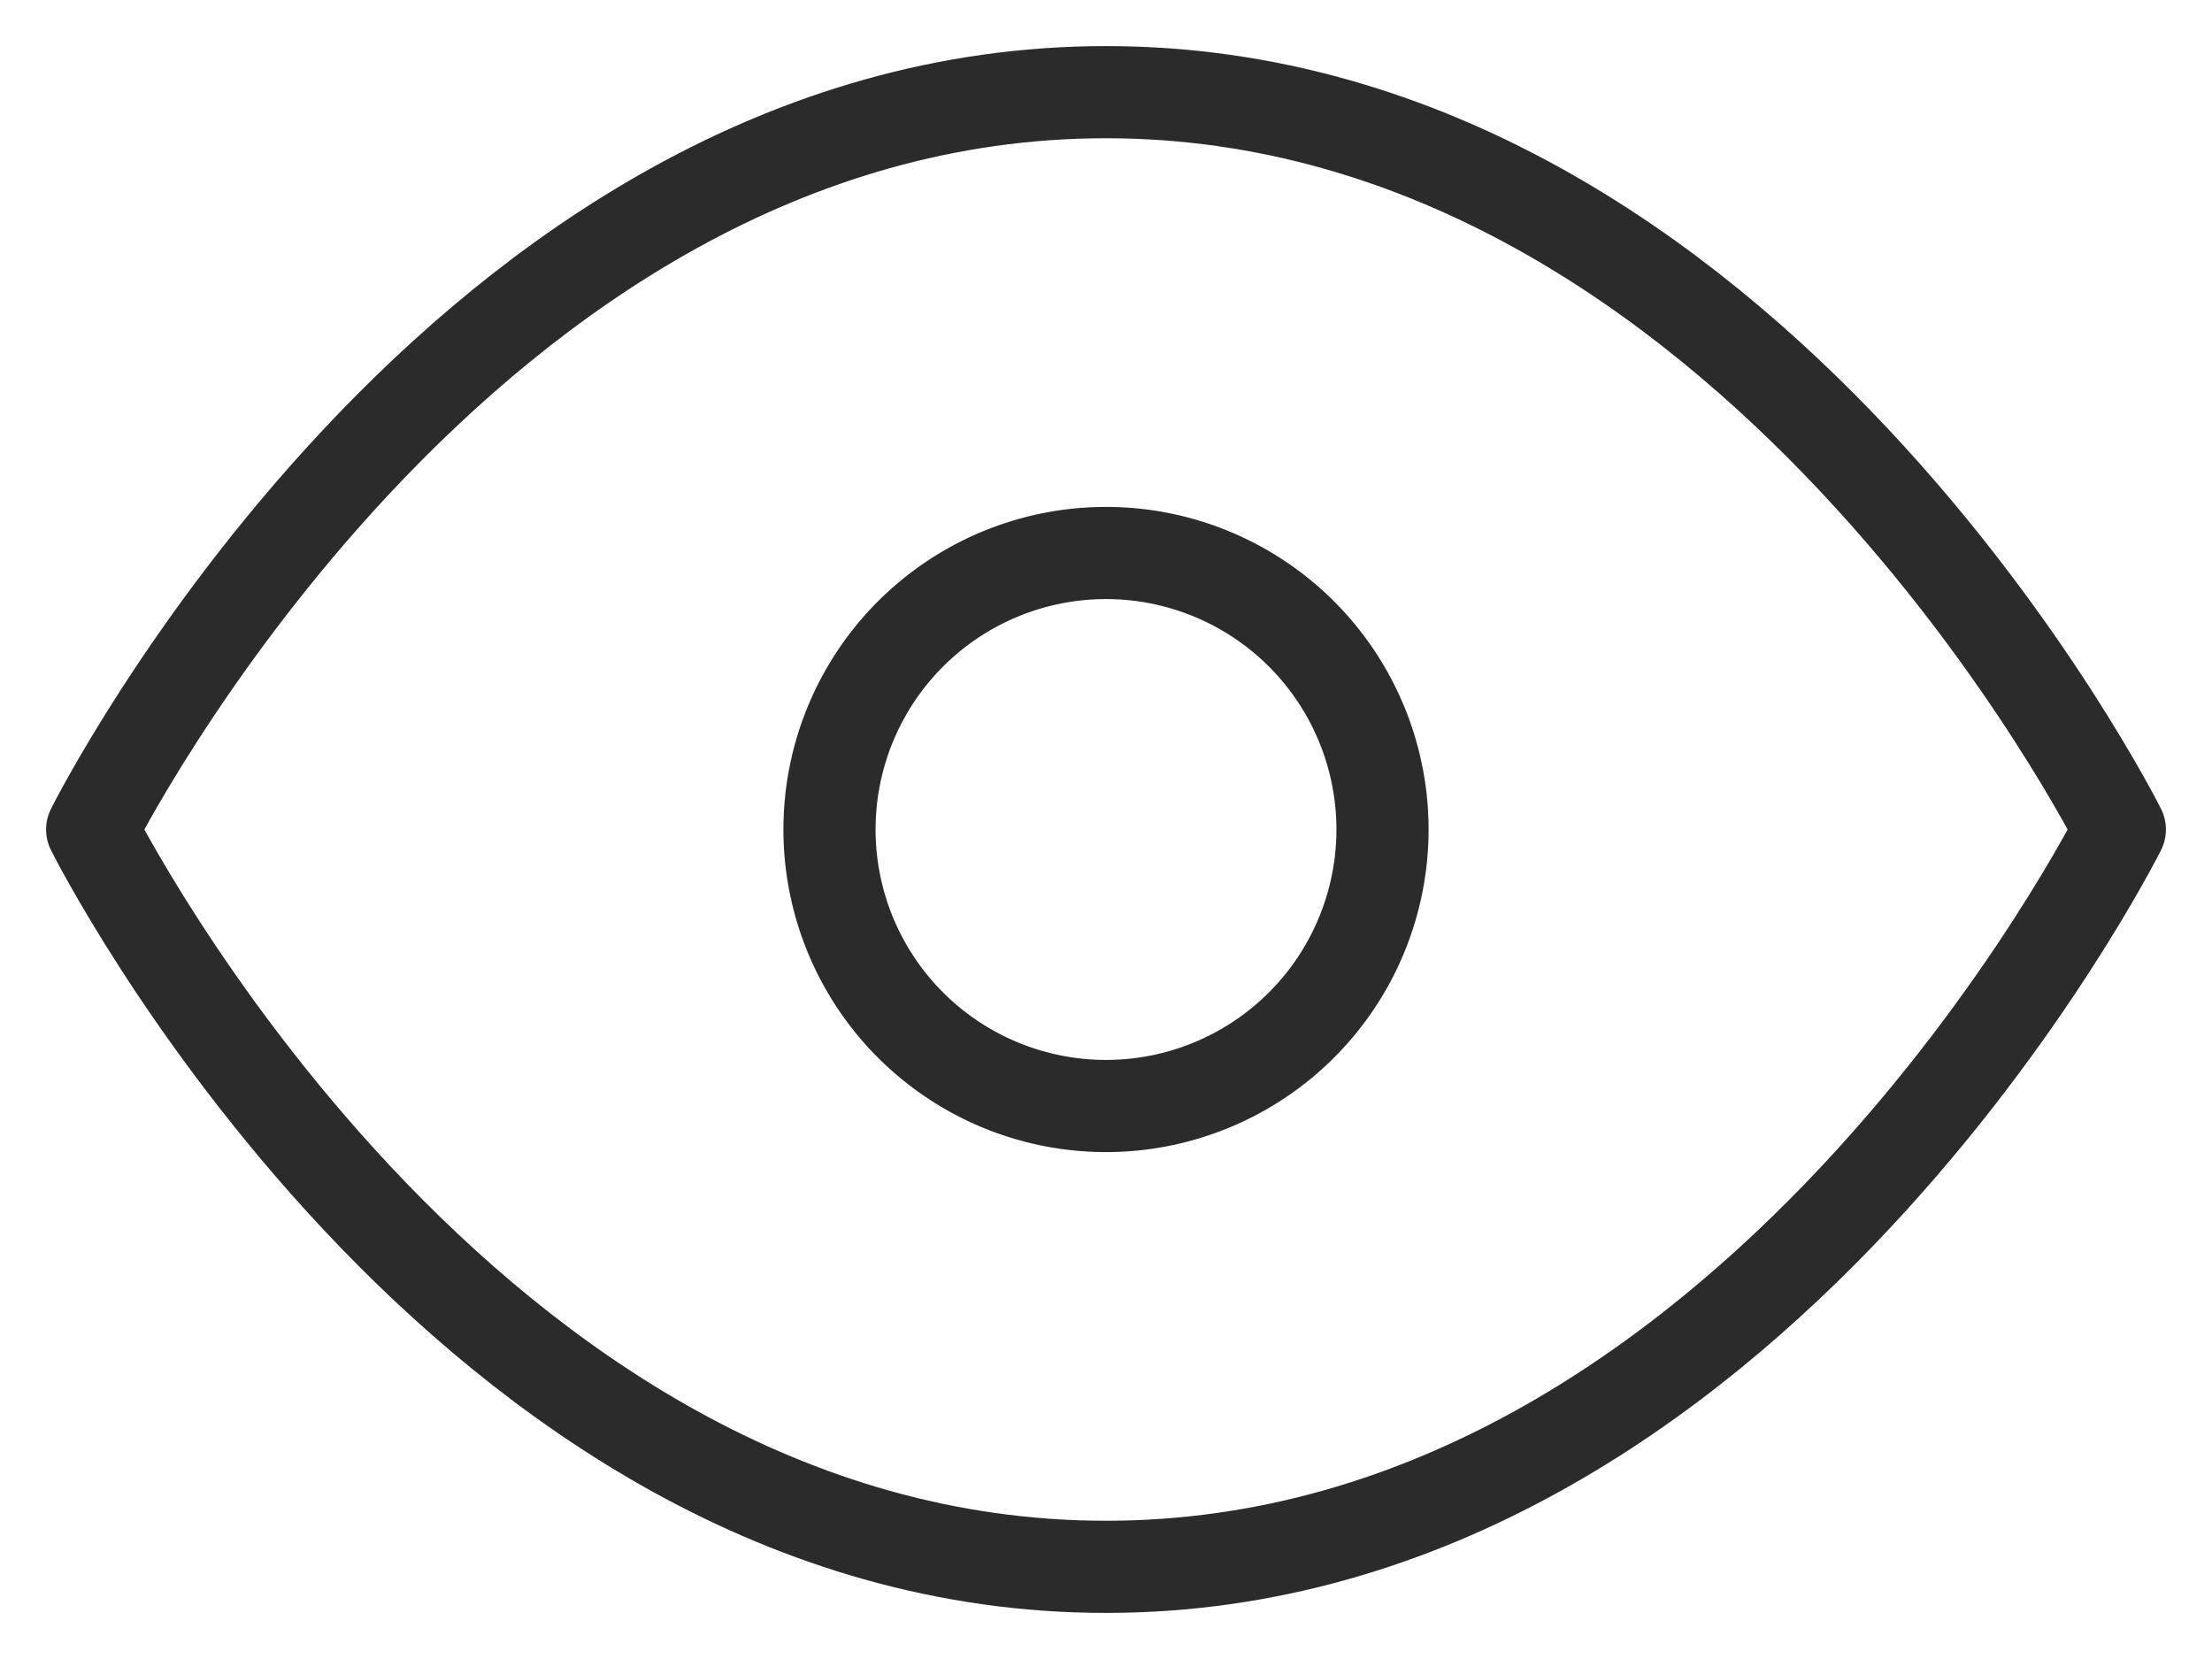 <svg xmlns="http://www.w3.org/2000/svg" width="36" height="27" viewBox="0 0 36 27">
  <g id="Icon_feather-eye" data-name="Icon feather-eye" transform="translate(0 -4.5)">
    <path id="Path_42" data-name="Path 42" d="M1.5,18S7.5,6,18,6,34.5,18,34.5,18,28.5,30,18,30,1.5,18,1.5,18Z" fill="none" stroke="#2b2b2b" stroke-linecap="round" stroke-linejoin="round" stroke-width="1.5"/>
    <path id="Path_43" data-name="Path 43" d="M22.5,18A4.5,4.5,0,1,1,18,13.5,4.5,4.5,0,0,1,22.5,18Z" fill="none" stroke="#2b2b2b" stroke-linecap="round" stroke-linejoin="round" stroke-width="1.5"/>
  </g>
</svg>
